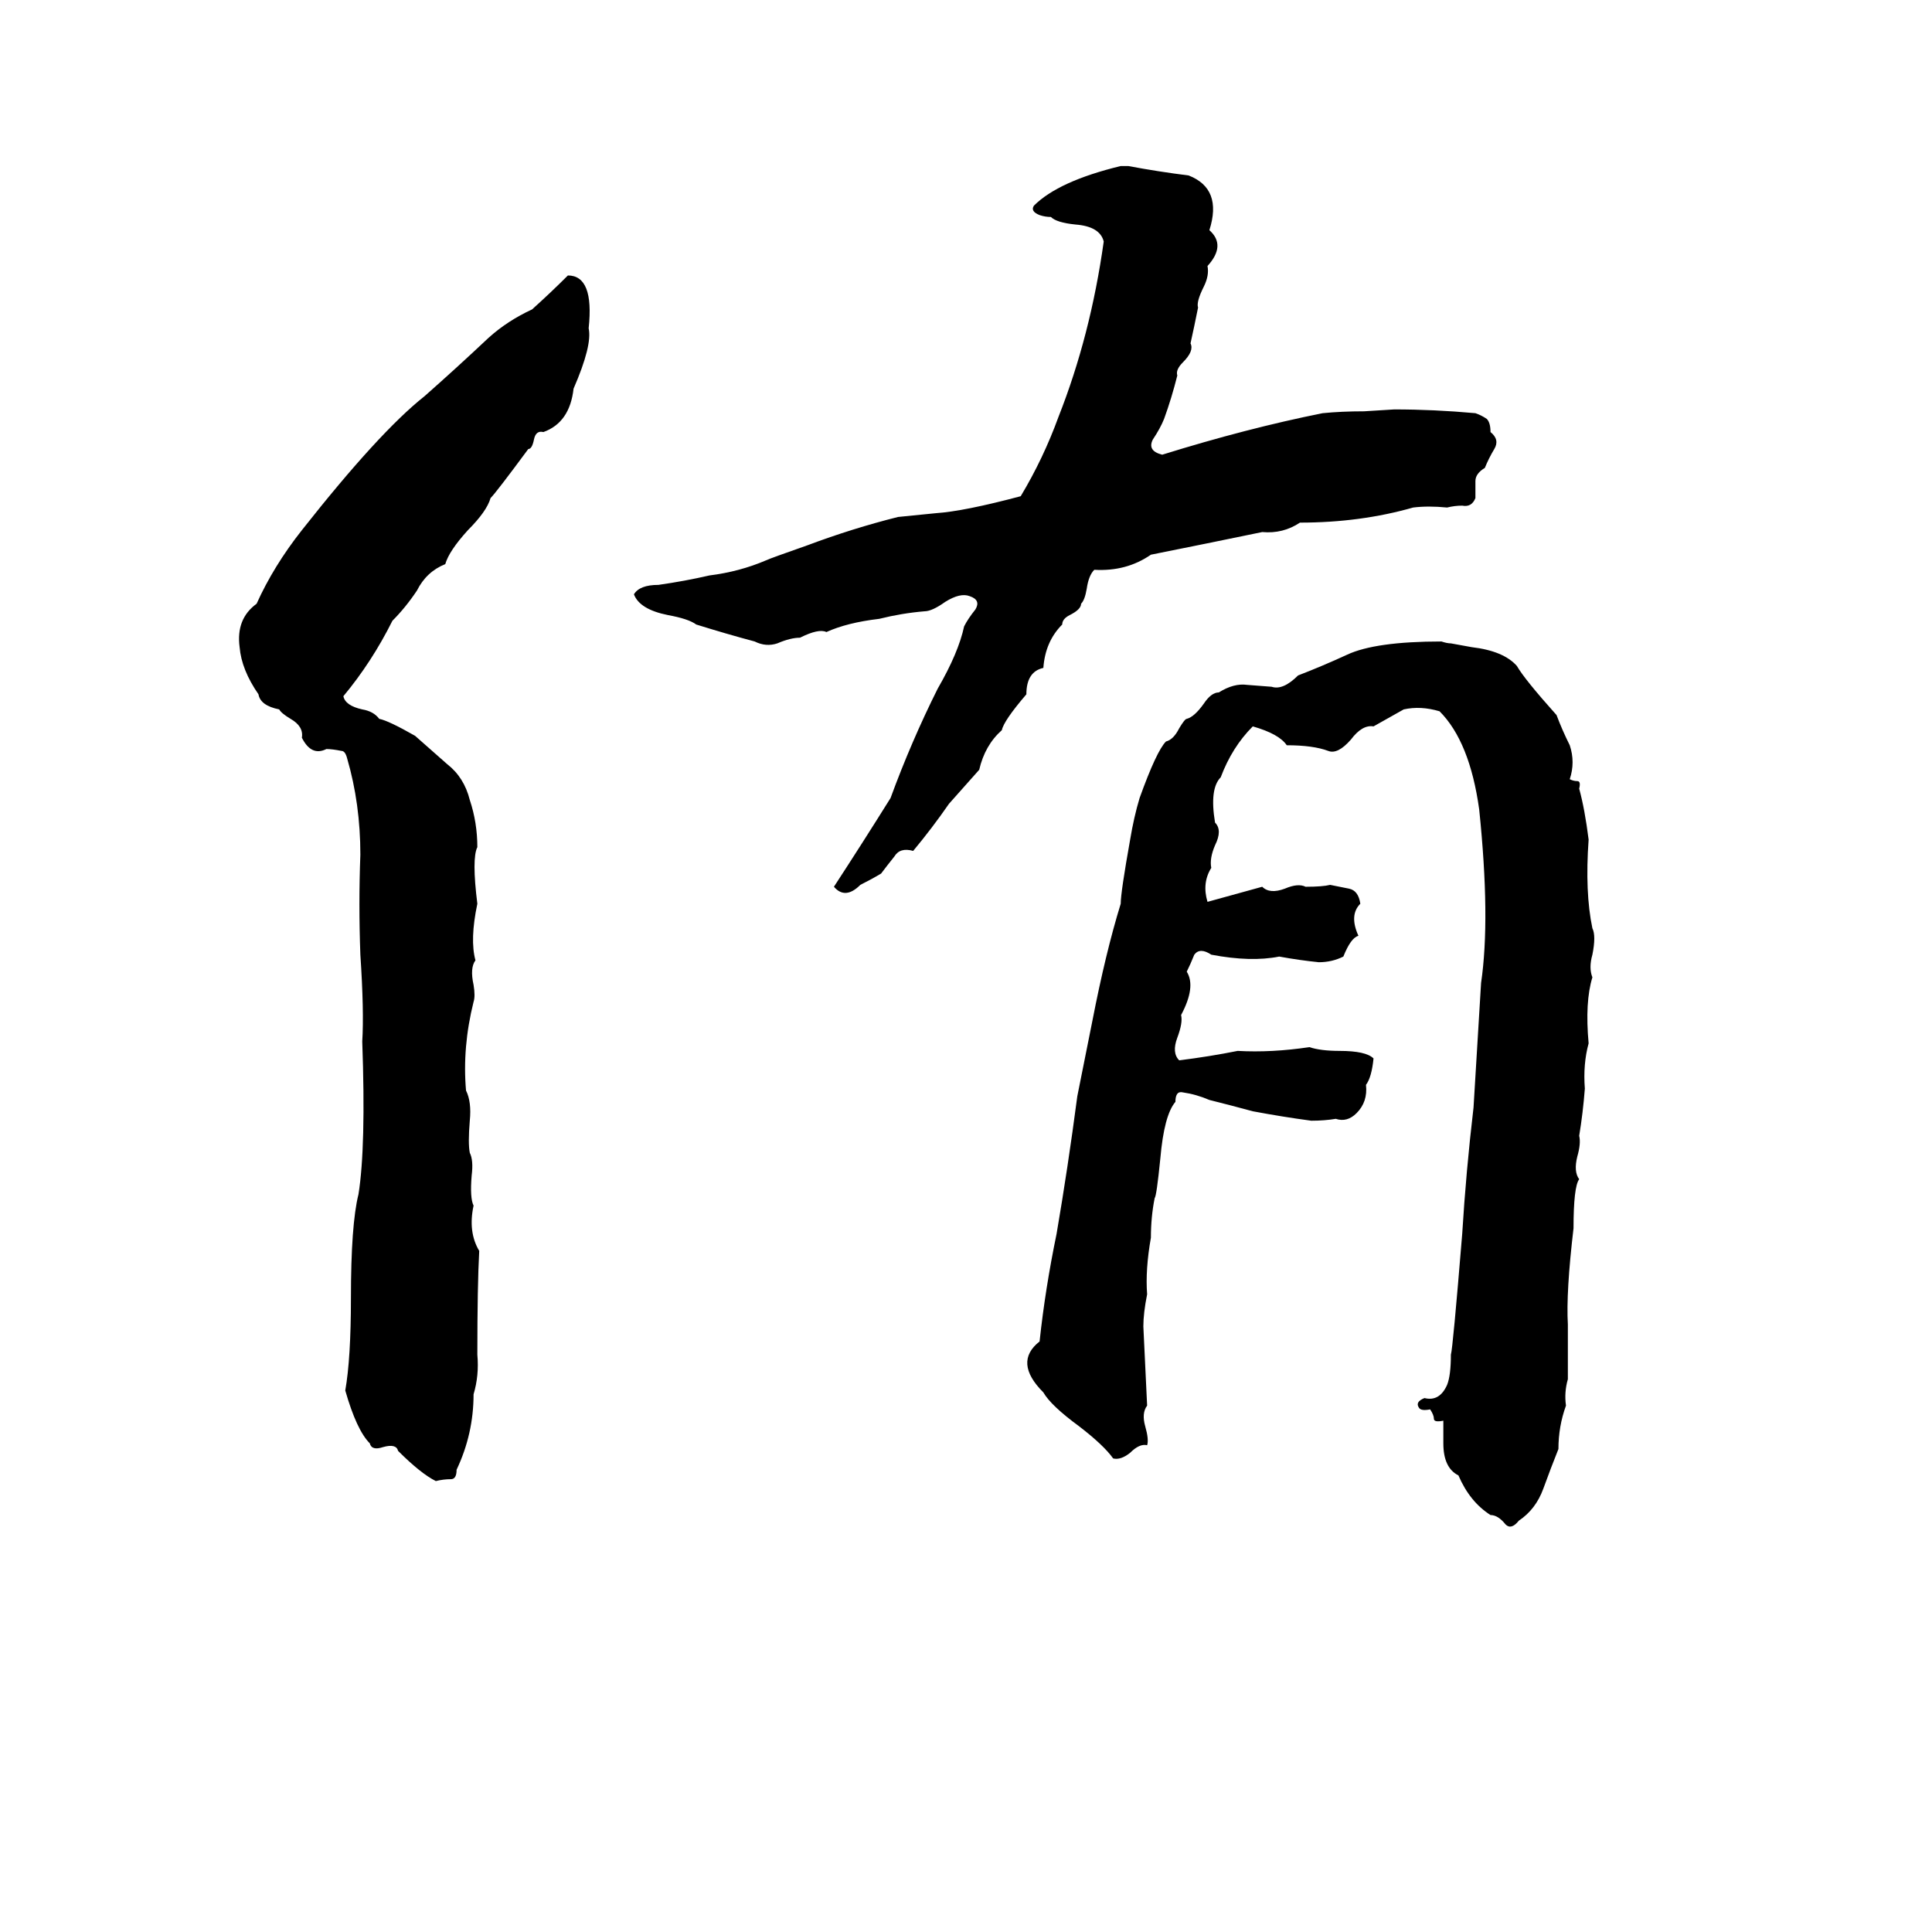 <svg xmlns="http://www.w3.org/2000/svg" viewBox="0 -800 1024 1024">
	<path fill="#000000" d="M594 -712H598Q614 -709 630 -707Q648 -700 641 -678Q650 -670 640 -659Q641 -654 638 -648Q634 -640 635 -637Q633 -627 631 -618Q633 -614 627 -608Q623 -604 624 -601Q621 -589 617 -578Q615 -573 611 -567Q608 -561 616 -559Q661 -573 701 -581Q711 -582 723 -582L739 -583Q760 -583 782 -581Q785 -580 788 -578Q790 -576 790 -571Q795 -567 792 -562Q789 -557 787 -552Q782 -549 782 -545Q782 -540 782 -536Q780 -531 775 -532Q771 -532 767 -531Q757 -532 749 -531Q721 -523 689 -523Q680 -517 669 -518Q640 -512 610 -506Q597 -497 580 -498Q577 -495 576 -488Q575 -482 573 -480Q573 -477 567 -474Q563 -472 563 -469Q554 -460 553 -446Q544 -444 544 -432Q532 -418 531 -413Q522 -405 519 -392L503 -374Q494 -361 484 -349Q477 -351 474 -346Q470 -341 467 -337Q462 -334 456 -331Q448 -323 442 -330Q457 -353 472 -377Q483 -407 497 -435Q508 -454 511 -468Q513 -472 517 -477Q520 -482 514 -484Q509 -486 501 -481Q494 -476 490 -476Q478 -475 466 -472Q449 -470 438 -465Q434 -467 424 -462Q419 -462 412 -459Q406 -457 400 -460Q385 -464 369 -469Q365 -472 354 -474Q339 -477 336 -485Q339 -490 349 -490Q363 -492 376 -495Q392 -497 406 -503Q408 -504 428 -511Q452 -520 476 -526Q486 -527 496 -528Q511 -529 541 -537Q553 -557 561 -579Q578 -622 585 -672Q583 -680 570 -681Q560 -682 557 -685Q554 -685 551 -686Q546 -688 548 -691Q561 -704 594 -712ZM301 -654Q315 -654 312 -626Q314 -617 304 -594Q302 -576 288 -571Q284 -572 283 -567Q282 -562 280 -562Q263 -539 260 -536Q258 -529 248 -519Q238 -508 236 -501Q226 -497 221 -487Q215 -478 208 -471Q197 -449 182 -431Q183 -426 192 -424Q198 -423 201 -419Q206 -418 220 -410Q229 -402 237 -395Q246 -388 249 -376Q253 -364 253 -351Q250 -345 253 -321Q249 -302 252 -291Q249 -287 251 -278Q252 -272 251 -269Q245 -245 247 -222Q250 -216 249 -206Q248 -194 249 -189Q251 -185 250 -177Q249 -165 251 -161Q248 -147 254 -137Q253 -119 253 -82Q254 -71 251 -61Q251 -40 242 -21Q242 -16 239 -16Q235 -16 231 -15Q223 -19 211 -31Q210 -35 203 -33Q197 -31 196 -35Q189 -42 183 -63Q186 -80 186 -112Q186 -151 190 -167Q194 -192 192 -248Q193 -264 191 -294Q190 -321 191 -347Q191 -374 184 -398Q183 -402 181 -402Q176 -403 173 -403Q165 -399 160 -409Q161 -415 154 -419Q149 -422 148 -424Q138 -426 137 -432Q128 -445 127 -457Q125 -472 136 -480Q145 -500 160 -519Q201 -571 225 -590Q242 -605 259 -621Q269 -630 282 -636Q292 -645 301 -654ZM674 -436Q680 -434 688 -442Q701 -447 714 -453Q729 -460 764 -460Q767 -459 769 -459L780 -457Q797 -455 804 -447Q808 -440 825 -421Q828 -413 832 -405Q835 -396 832 -387Q834 -386 836 -386Q838 -386 837 -382Q840 -371 842 -355Q840 -327 844 -308Q846 -304 844 -294Q842 -287 844 -282Q840 -269 842 -247Q839 -236 840 -223Q839 -210 837 -198Q838 -194 836 -187Q834 -179 837 -175Q834 -171 834 -149Q830 -115 831 -98Q831 -83 831 -69Q829 -62 830 -55Q826 -44 826 -32Q822 -22 818 -11Q814 0 805 6Q801 11 798 8Q794 3 790 3Q779 -4 773 -18Q765 -22 765 -35Q765 -41 765 -47Q760 -46 760 -48Q760 -50 758 -53Q753 -52 752 -54Q750 -57 755 -59Q763 -57 767 -66Q769 -71 769 -82Q770 -85 775 -146Q777 -179 781 -213Q783 -246 785 -279Q790 -313 784 -371Q779 -407 763 -423Q753 -426 744 -424L728 -415Q722 -416 716 -408Q709 -400 704 -402Q696 -405 682 -405Q678 -411 664 -415Q653 -404 647 -388Q641 -382 644 -364Q648 -360 644 -352Q641 -345 642 -340Q637 -332 640 -322L669 -330Q673 -326 681 -329Q688 -332 692 -330Q701 -330 705 -331Q710 -330 715 -329Q720 -328 721 -321Q715 -315 720 -304Q716 -303 712 -293Q706 -290 699 -290Q689 -291 678 -293Q663 -290 642 -294Q636 -298 633 -294Q631 -289 629 -285Q634 -277 626 -262Q627 -258 624 -250Q621 -242 625 -238Q641 -240 656 -243Q674 -242 694 -245Q700 -243 710 -243Q724 -243 728 -239Q727 -229 724 -225Q725 -216 719 -210Q714 -205 708 -207Q702 -206 695 -206Q680 -208 664 -211Q653 -214 641 -217Q634 -220 627 -221Q623 -222 623 -216Q617 -209 615 -186Q613 -166 612 -165Q610 -155 610 -144Q607 -127 608 -114Q606 -104 606 -97Q607 -76 608 -55Q605 -51 607 -44Q609 -37 608 -34Q604 -35 599 -30Q594 -26 590 -27Q585 -34 572 -44Q557 -55 553 -62Q537 -78 551 -89Q554 -117 560 -146Q566 -181 571 -219Q575 -239 579 -259Q586 -295 594 -321Q594 -327 599 -355Q601 -367 604 -377Q613 -402 618 -407Q622 -408 625 -414Q628 -419 629 -419Q633 -420 638 -427Q642 -433 646 -433Q654 -438 661 -437Z"/>
</svg>